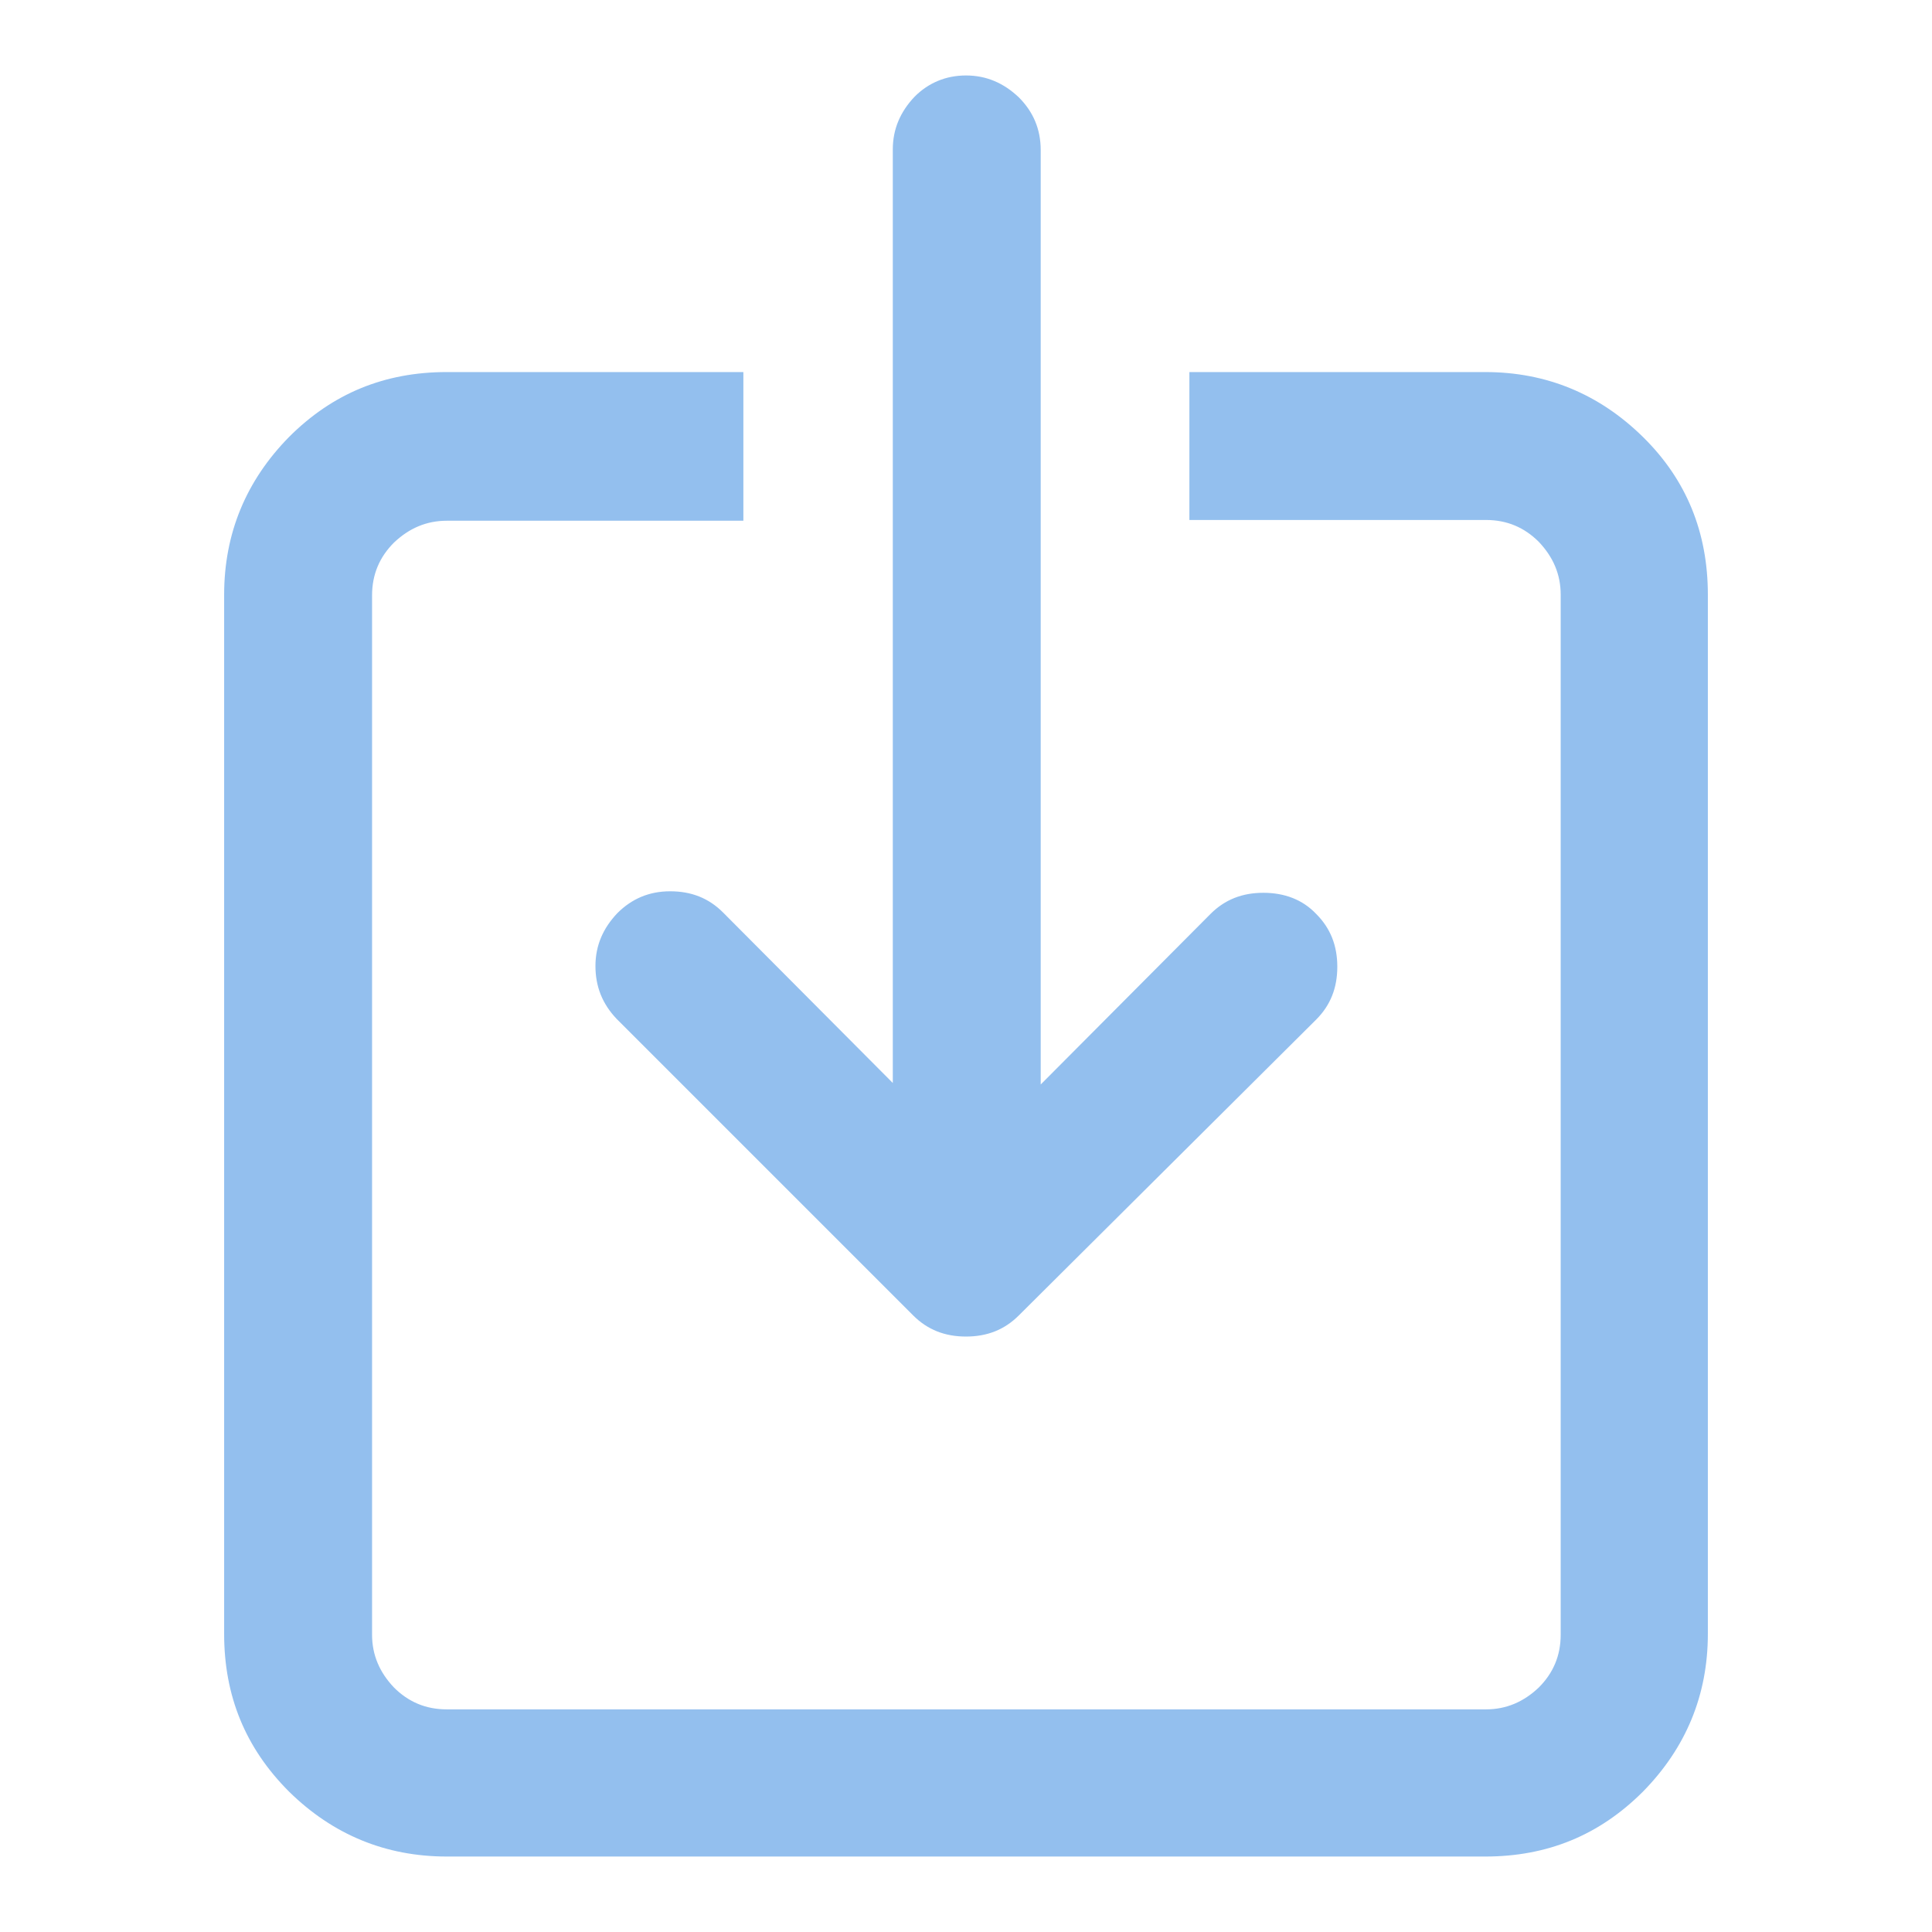 <svg width="256" height="256" viewBox="0 0 256 256" fill="none" xmlns="http://www.w3.org/2000/svg">
<path d="M157.5 49.3H196.8C204.9 49.3 211.9 52.2 217.7 57.9C223.5 63.6 226.3 70.6 226.3 78.8V216.5C226.3 224.6 223.4 231.6 217.7 237.4C211.9 243.2 205 246 196.8 246H59.2C51.1 246 44.1 243.1 38.3 237.4C32.5 231.6 29.7 224.7 29.7 216.5V78.8C29.7 70.7 32.6 63.7 38.3 57.9C44.1 52.1 51 49.3 59.2 49.3H98.5V69H59.2C56.5 69 54.2 70 52.2 71.9C50.3 73.8 49.3 76.1 49.3 78.9V216.6C49.3 219.3 50.3 221.6 52.2 223.6C54.1 225.5 56.4 226.5 59.2 226.5H196.9C199.6 226.5 201.9 225.5 203.9 223.6C205.8 221.7 206.8 219.4 206.8 216.6V78.8C206.8 76.1 205.8 73.8 203.9 71.8C202 69.9 199.7 68.9 196.9 68.9H157.6V49.3H157.5ZM128 10C130.7 10 133 11 135 12.9C136.9 14.8 137.9 17.1 137.9 19.9V143.7L160.4 121.1C162.3 119.2 164.6 118.3 167.4 118.3C170.2 118.3 172.6 119.2 174.4 121.1C176.3 123 177.2 125.3 177.2 128.1C177.2 130.9 176.3 133.2 174.4 135.1L135 174.3C133.1 176.2 130.8 177.1 128 177.1C125.2 177.1 122.9 176.2 121 174.3L81.7 135C79.8 133 78.9 130.7 78.9 128C78.9 125.3 79.9 123 81.8 121C83.7 119.1 86 118.1 88.8 118.1C91.6 118.1 93.9 119 95.8 120.9L118.3 143.5V19.8C118.3 17.1 119.3 14.8 121.2 12.8C123 11 125.3 10 128 10Z" fill="#93BFEE"/>
</svg>
